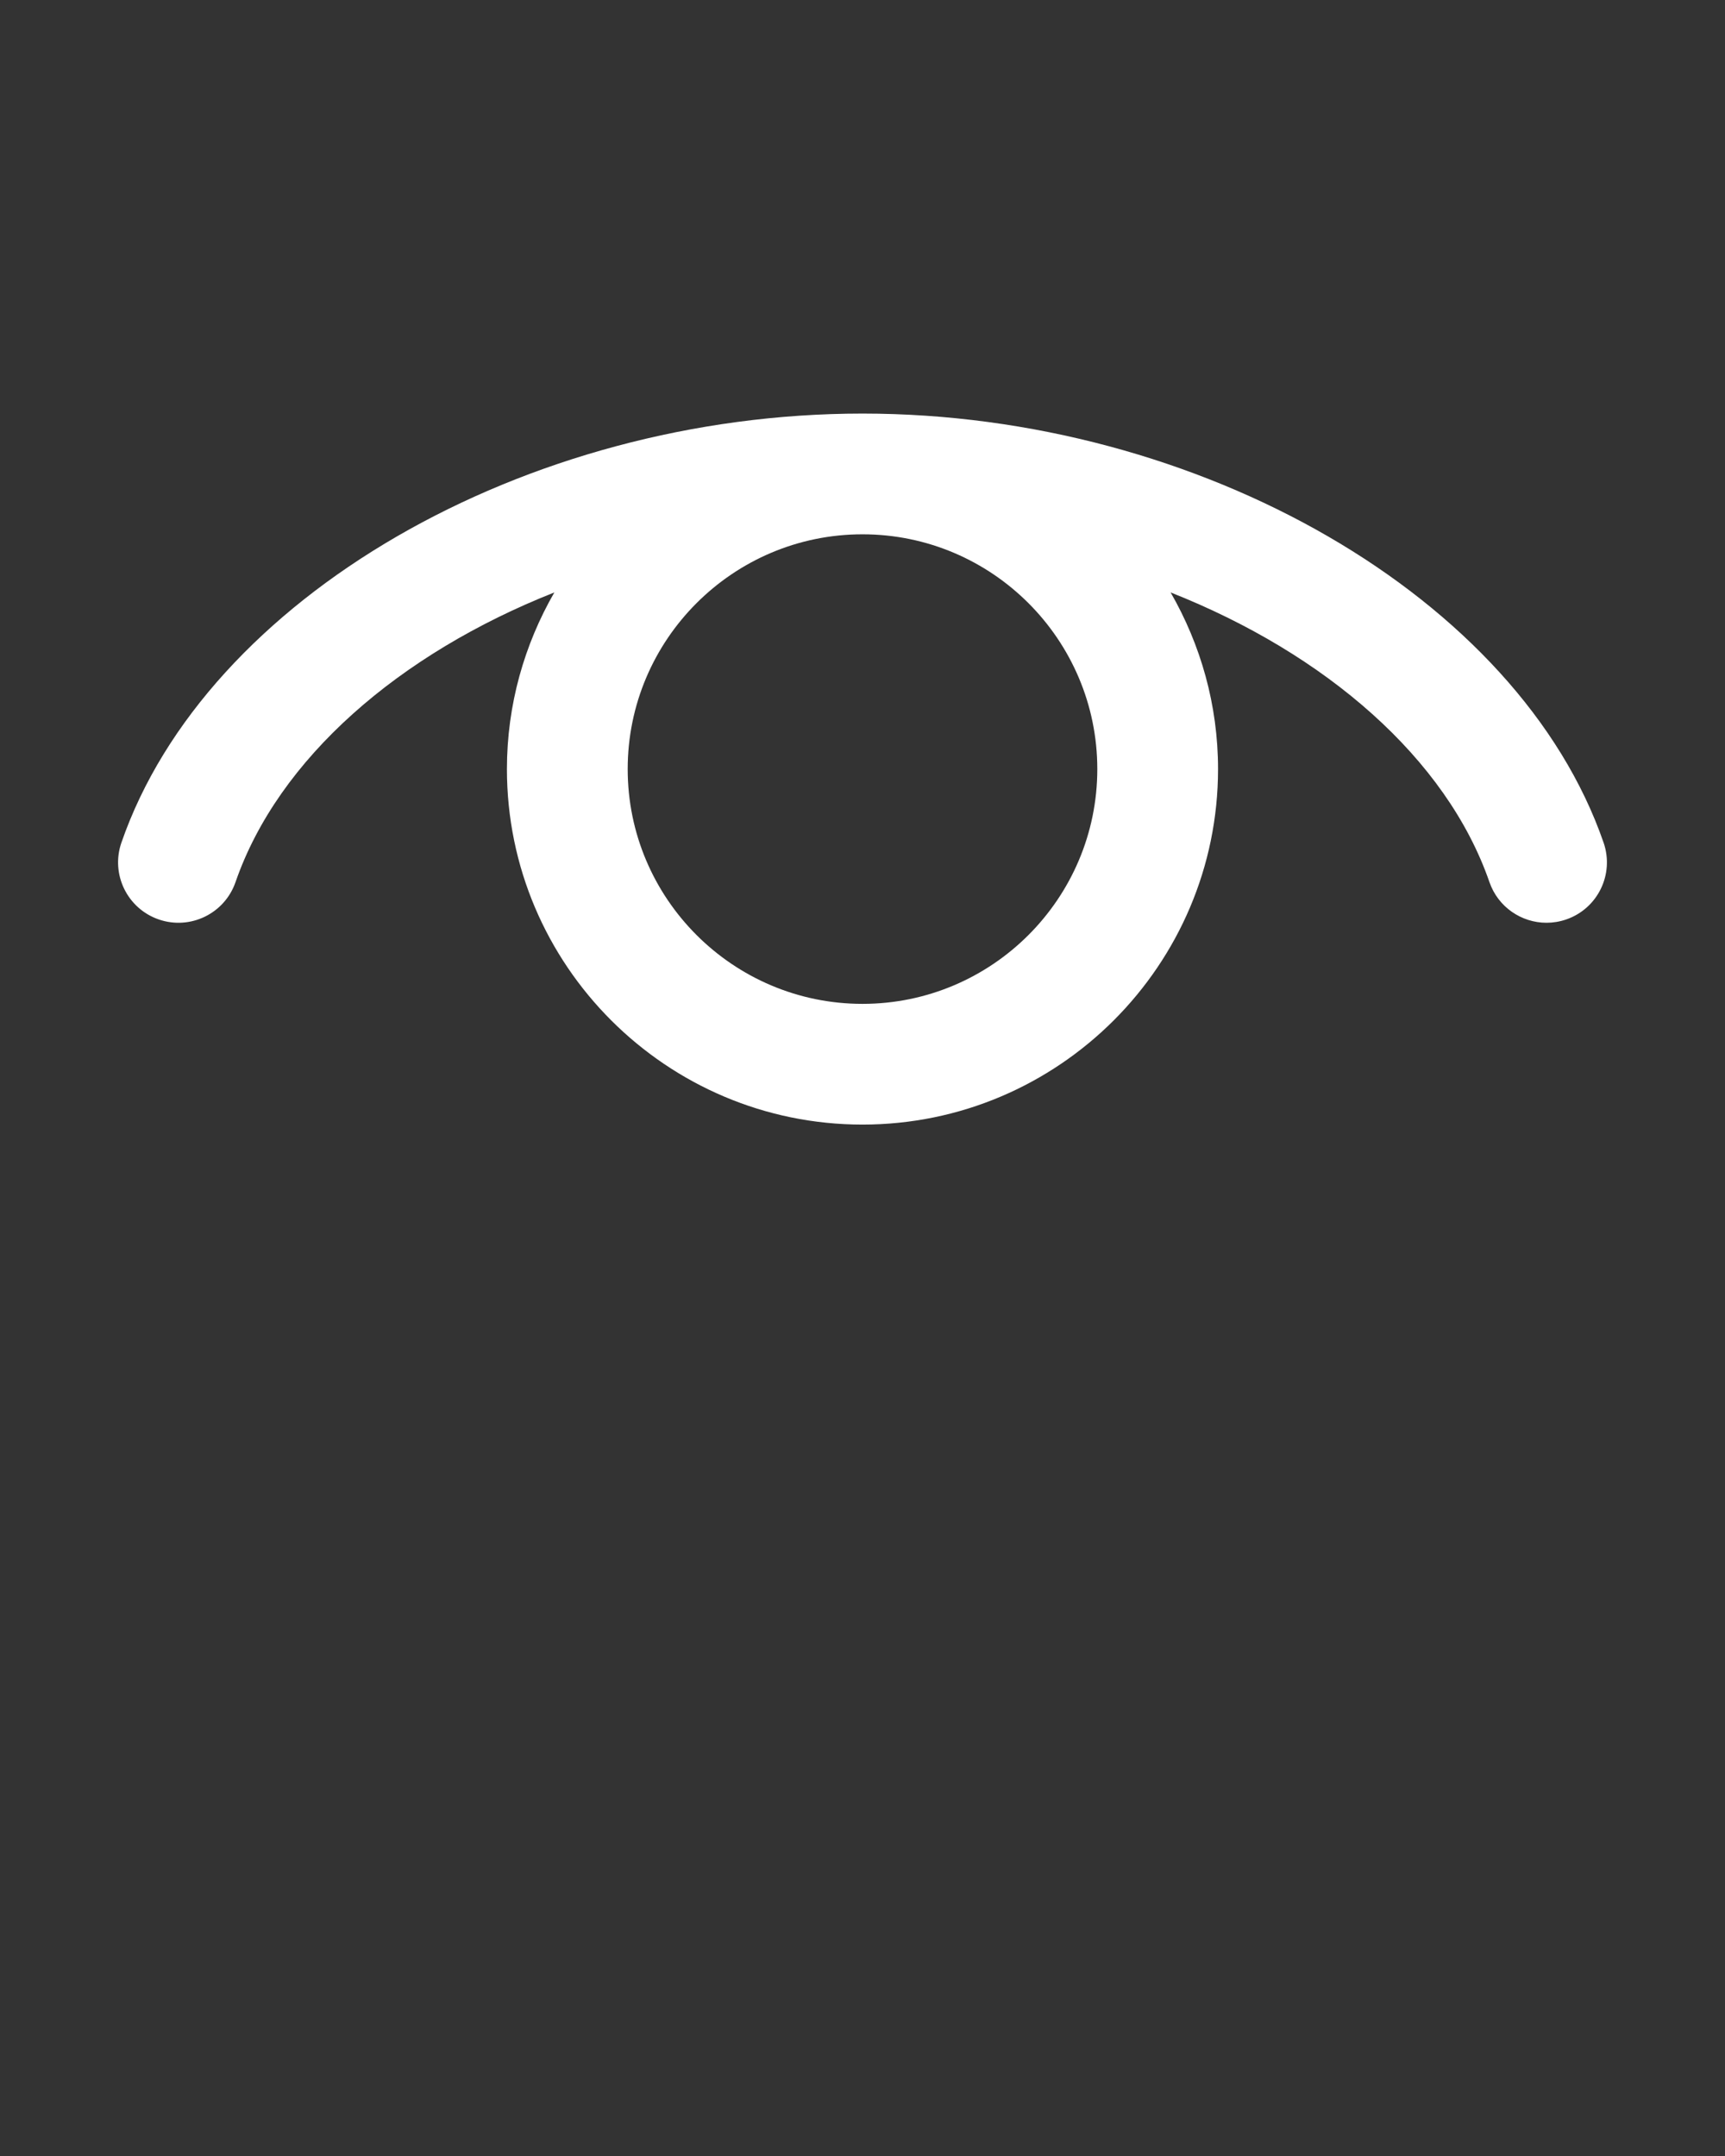 <svg xmlns="http://www.w3.org/2000/svg" xmlns:xlink="http://www.w3.org/1999/xlink" version="1.1" x="0px" y="0px" viewBox="0 0 100 125" enable-background="new 0 0 100 100" xml:space="preserve" fill="white"><rect x="0" y="0" width="100" height="125" fill="#333333" stroke="none"/><path d="M92.962,48.855C88.056,34.673,69.586,23.978,50,23.978S11.944,34.673,7.038,48.855c-0.632,1.827,0.337,3.82,2.163,4.452  c1.83,0.632,3.82-0.338,4.452-2.163c2.481-7.172,9.494-13.242,18.483-16.796c-1.738,3.021-2.749,6.513-2.749,10.241  c0,11.365,9.247,20.612,20.612,20.612s20.612-9.247,20.612-20.612c0-3.729-1.011-7.22-2.749-10.241  c8.989,3.554,16.002,9.624,18.483,16.796c0.501,1.447,1.856,2.356,3.308,2.356c0.379,0,0.766-0.063,1.145-0.193  C92.625,52.676,93.594,50.683,92.962,48.855z M63.612,44.59c0,7.506-6.106,13.612-13.612,13.612S36.388,52.096,36.388,44.59  S42.494,30.978,50,30.978S63.612,37.084,63.612,44.59z"/></svg>